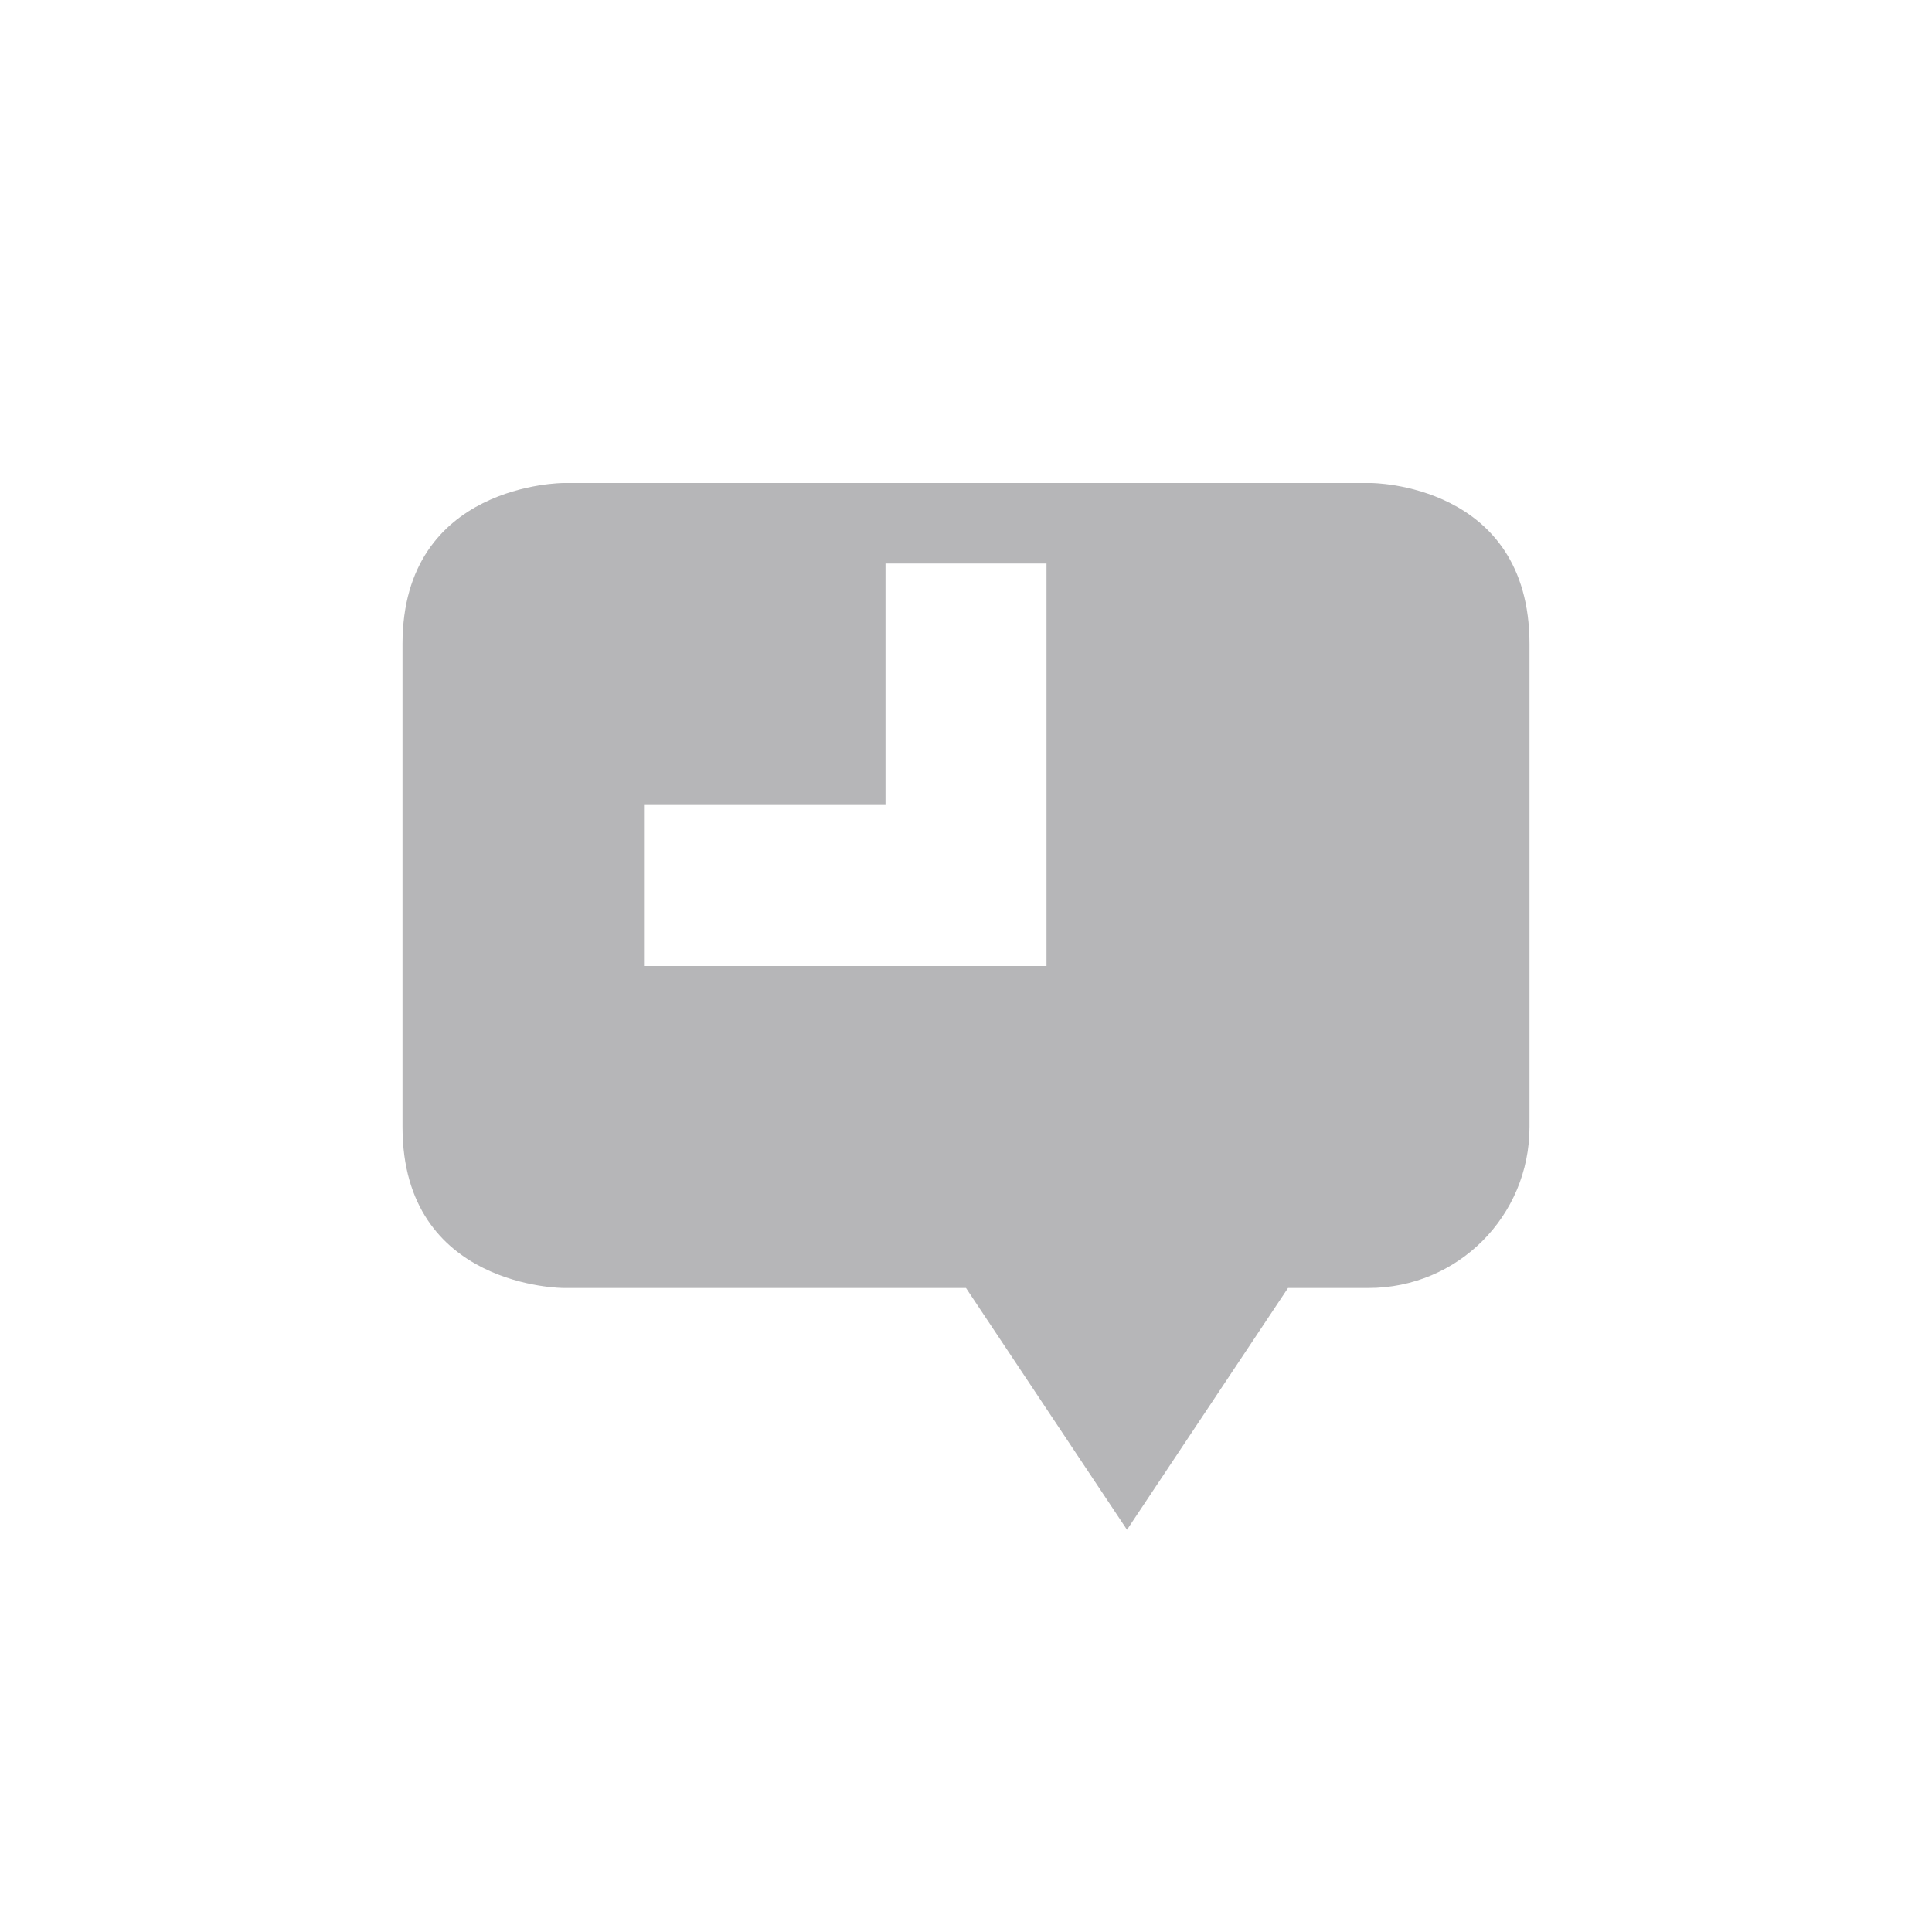 <svg xmlns="http://www.w3.org/2000/svg" width="24" height="24" version="1.1">
 <defs>
  <style id="current-color-scheme" type="text/css">
   .ColorScheme-Text { color:#2f2f34; } .ColorScheme-Highlight { color:#4285f4; } .ColorScheme-NeutralText { color:#ff9800; } .ColorScheme-PositiveText { color:#4caf50; } .ColorScheme-NegativeText { color:#f44336; }
  </style>
 </defs>
 <g transform="translate(-104 -816.36)">
  <path opacity=".35" style="fill:currentColor" class="ColorScheme-Text" d="m111 822.36s-2 0-2 2v6c0 2 2 2 2 2h5l2 3.003 2-3.003h1c1.108 0 2-0.892 2-2v-6c0-2-1.969-2-1.969-2zm4 1h2v5h-5v-2h3z"/>
 </g>
</svg>
